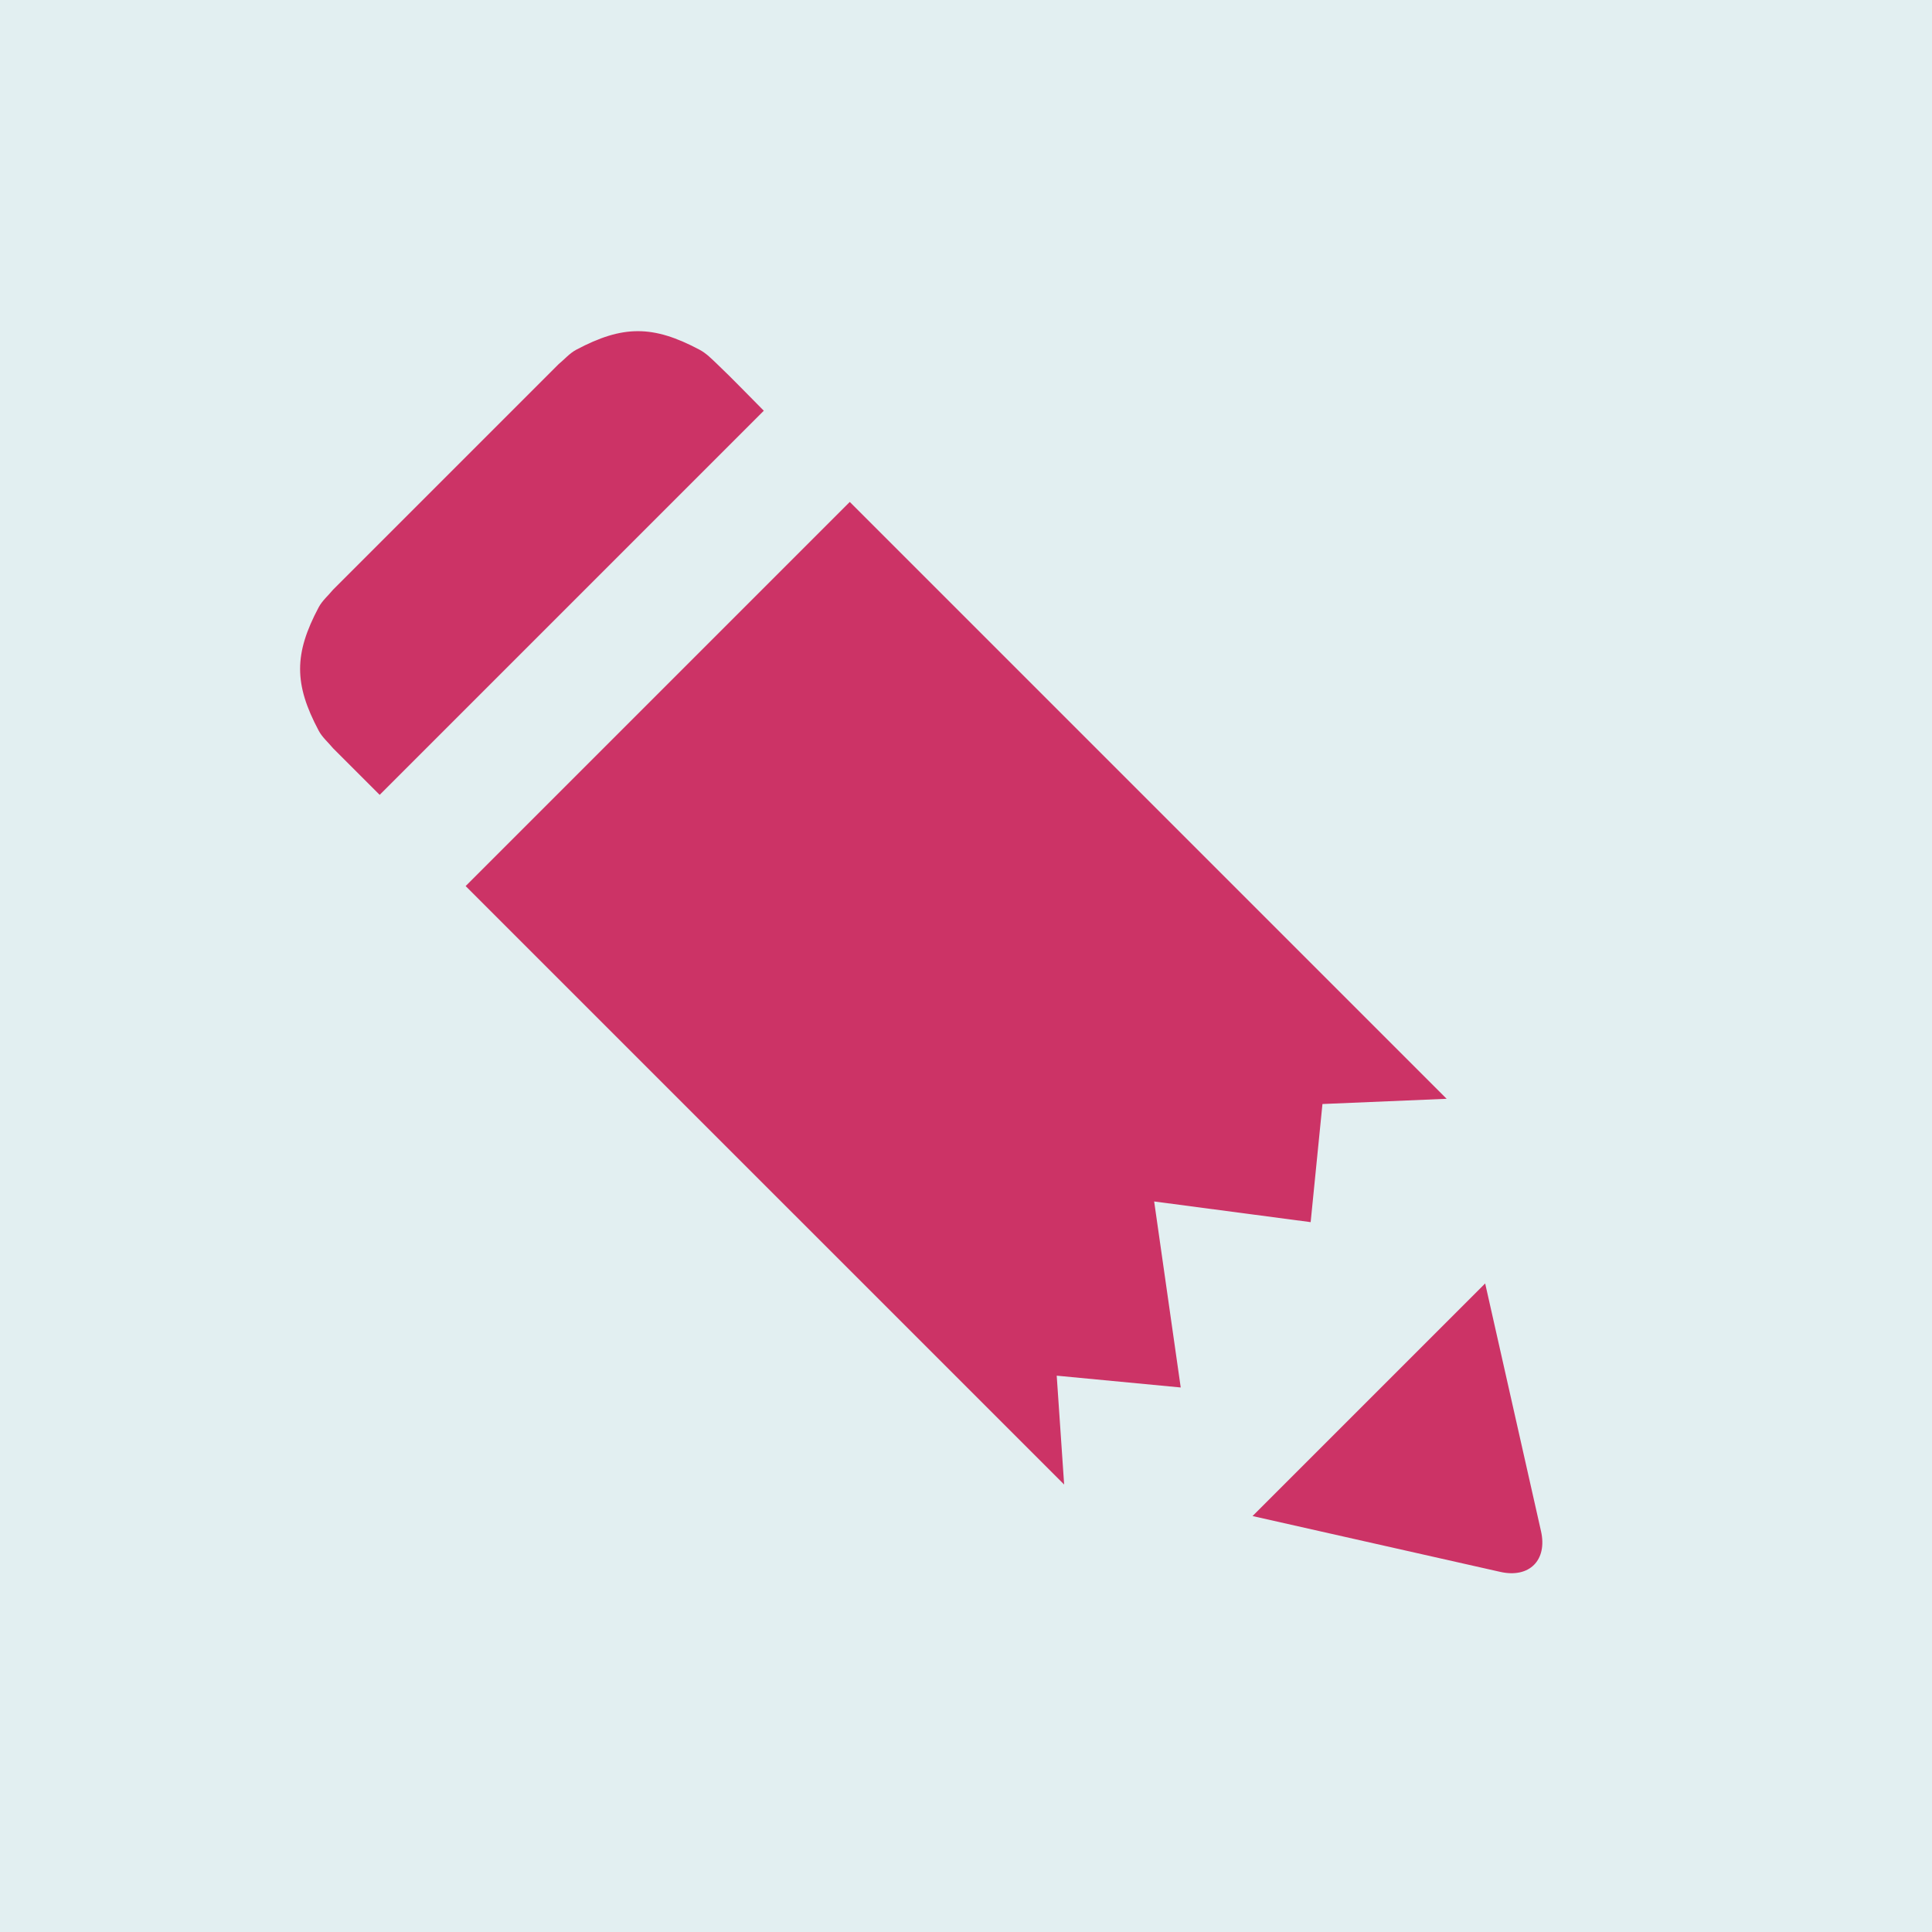 <?xml version="1.0" encoding="UTF-8"?>
<!DOCTYPE svg PUBLIC "-//W3C//DTD SVG 1.1//EN" "http://www.w3.org/Graphics/SVG/1.1/DTD/svg11.dtd">
<svg version="1.1" xmlns="http://www.w3.org/2000/svg" xmlns:xlink="http://www.w3.org/1999/xlink" x="0px" y="0px" width="64" height="64" viewBox="0, 0, 64, 64">
  <g id="Layer 2">
    <path d="M-0.14,0 L64.14,0 L64.14,64.24 L-0.14,64.24 z" fill="#E2EFF1"/>
  </g>
  <g id="Layer 4">
    <path d="M18.506,12.062 C18.7,11.903 18.867,11.704 19.088,11.586 C20.632,10.765 21.631,10.765 23.175,11.586 C23.397,11.704 23.576,11.889 23.758,12.062 C24.285,12.563 24.787,13.091 25.302,13.606 L12.577,26.331 L11.033,24.787 C10.874,24.593 10.675,24.426 10.557,24.204 C9.736,22.66 9.736,21.661 10.557,20.117 C10.675,19.896 10.874,19.729 11.033,19.535 z" fill="#CC3366"/>
    <path d="M28.15,16.627 L47.922,36.399 L43.808,36.572 L43.417,40.485 L38.233,39.8 L39.113,45.962 L35.005,45.571 L35.251,49.177 L15.425,29.352 z" fill="#CC3366"/>
    <path d="M41.492,50.221 L49.198,42.516 L51.048,50.723 C51.264,51.684 50.661,52.287 49.7,52.071 z z" fill="#CC3366"/>
  </g>
  <defs/>
</svg>

